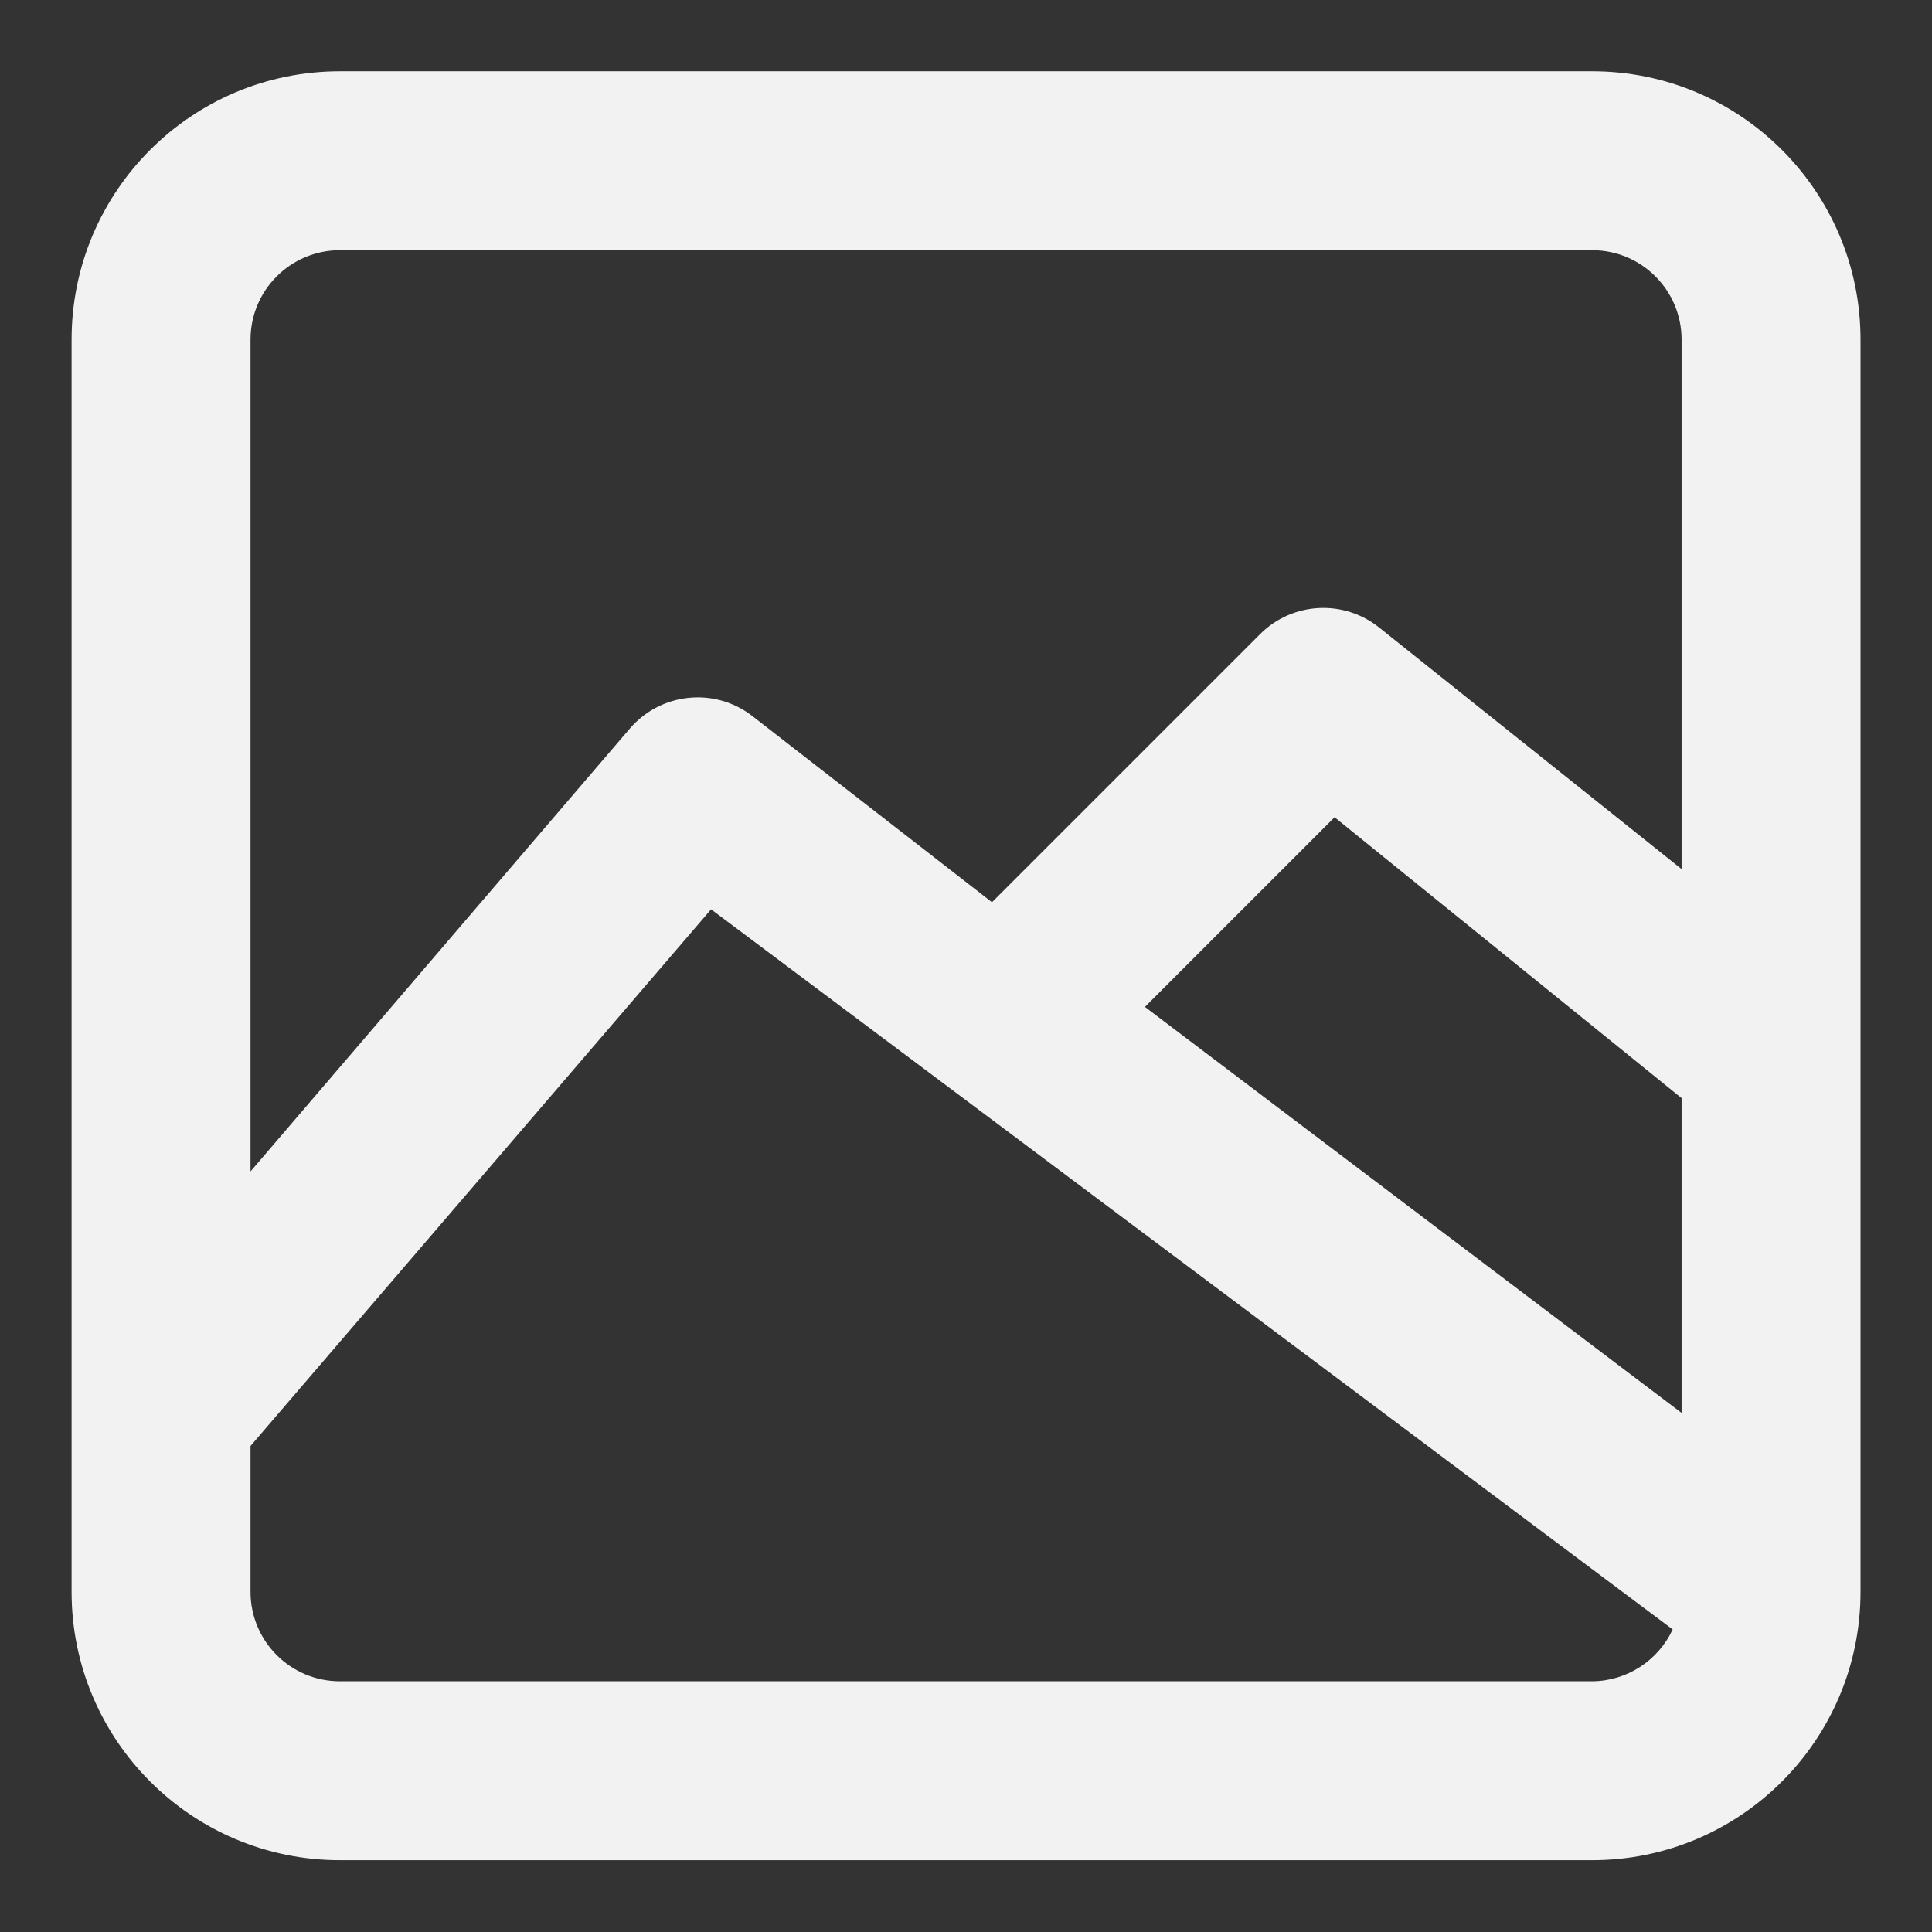 <svg width="18" height="18" viewBox="0 0 18 18" fill="none" xmlns="http://www.w3.org/2000/svg">
<rect x="0" y="0" width="18" height="18" fill="#333333" stroke="none"/>
<g id="Group">
<g id="Layer_35">
<path id="Shape" fill-rule="evenodd" clip-rule="evenodd" d="M3.167 0.664H14.834C16.214 0.664 17.334 1.783 17.334 3.164V14.831C17.334 16.211 16.214 17.331 14.834 17.331H3.167C1.786 17.331 0.667 16.211 0.667 14.831V3.164C0.667 1.783 1.786 0.664 3.167 0.664ZM3.167 15.664H14.834C15.156 15.662 15.448 15.473 15.584 15.181L6.625 8.472L2.334 13.472V14.831C2.334 15.291 2.707 15.664 3.167 15.664ZM15.667 13.164L10.667 9.381L12.434 7.614L15.667 10.231V13.164ZM12.85 5.847L15.667 8.097V3.164C15.667 2.704 15.294 2.331 14.834 2.331H3.167C2.707 2.331 2.334 2.704 2.334 3.164V10.914L5.867 6.789C6.153 6.455 6.649 6.4 7 6.664L9.242 8.406L11.742 5.906C12.043 5.607 12.52 5.582 12.85 5.847Z" fill="#F2F2F2"/>
</g>
</g>
</svg>
